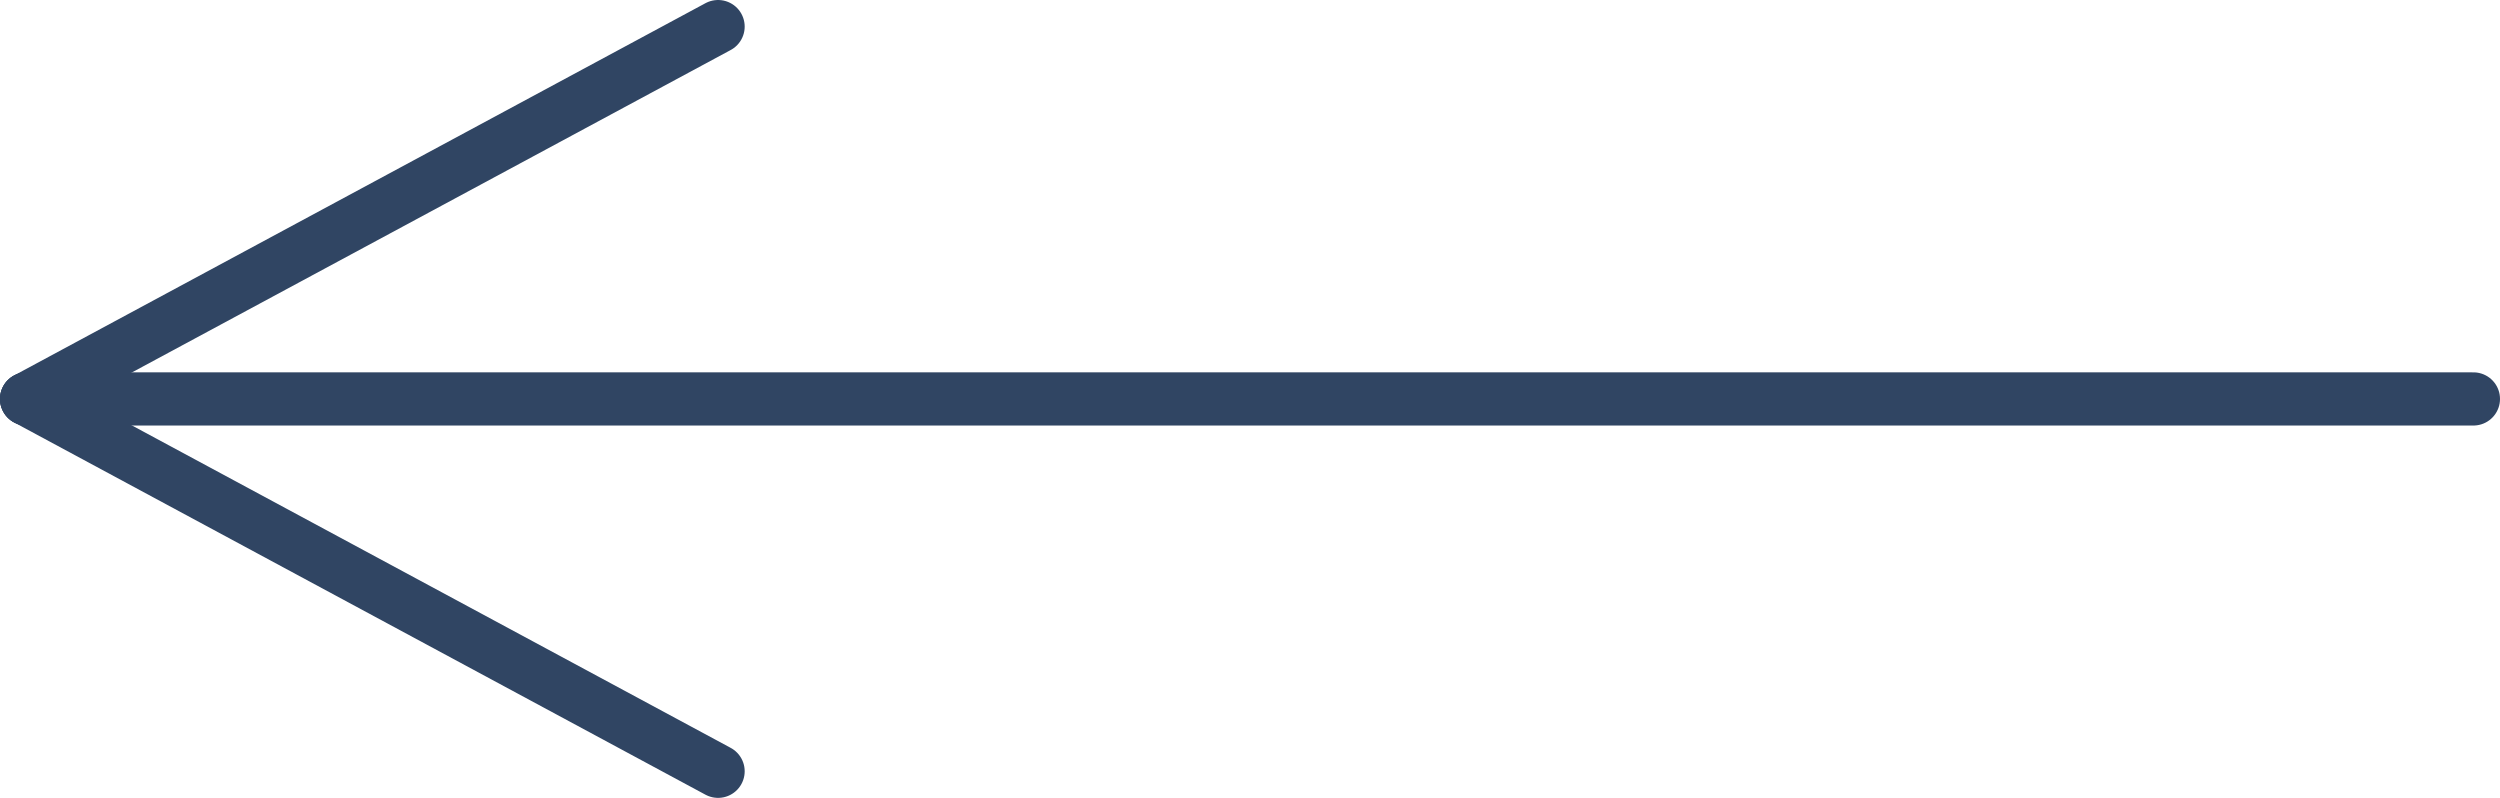<svg xmlns="http://www.w3.org/2000/svg" viewBox="0 0 47 15"><defs><style>.cls-1{fill:none;stroke:#304563;stroke-linecap:round;stroke-linejoin:round;}</style></defs><title>Asset 10@1x</title><g id="Layer_2" data-name="Layer 2"><g id="Layer_1-2" data-name="Layer 1"><line class="cls-1" x1="0.5" y1="7.5" x2="46.5" y2="7.5"/><line class="cls-1" x1="0.5" y1="7.5" x2="13.5" y2="0.5"/><line class="cls-1" x1="0.5" y1="7.5" x2="13.5" y2="14.5"/></g></g></svg>